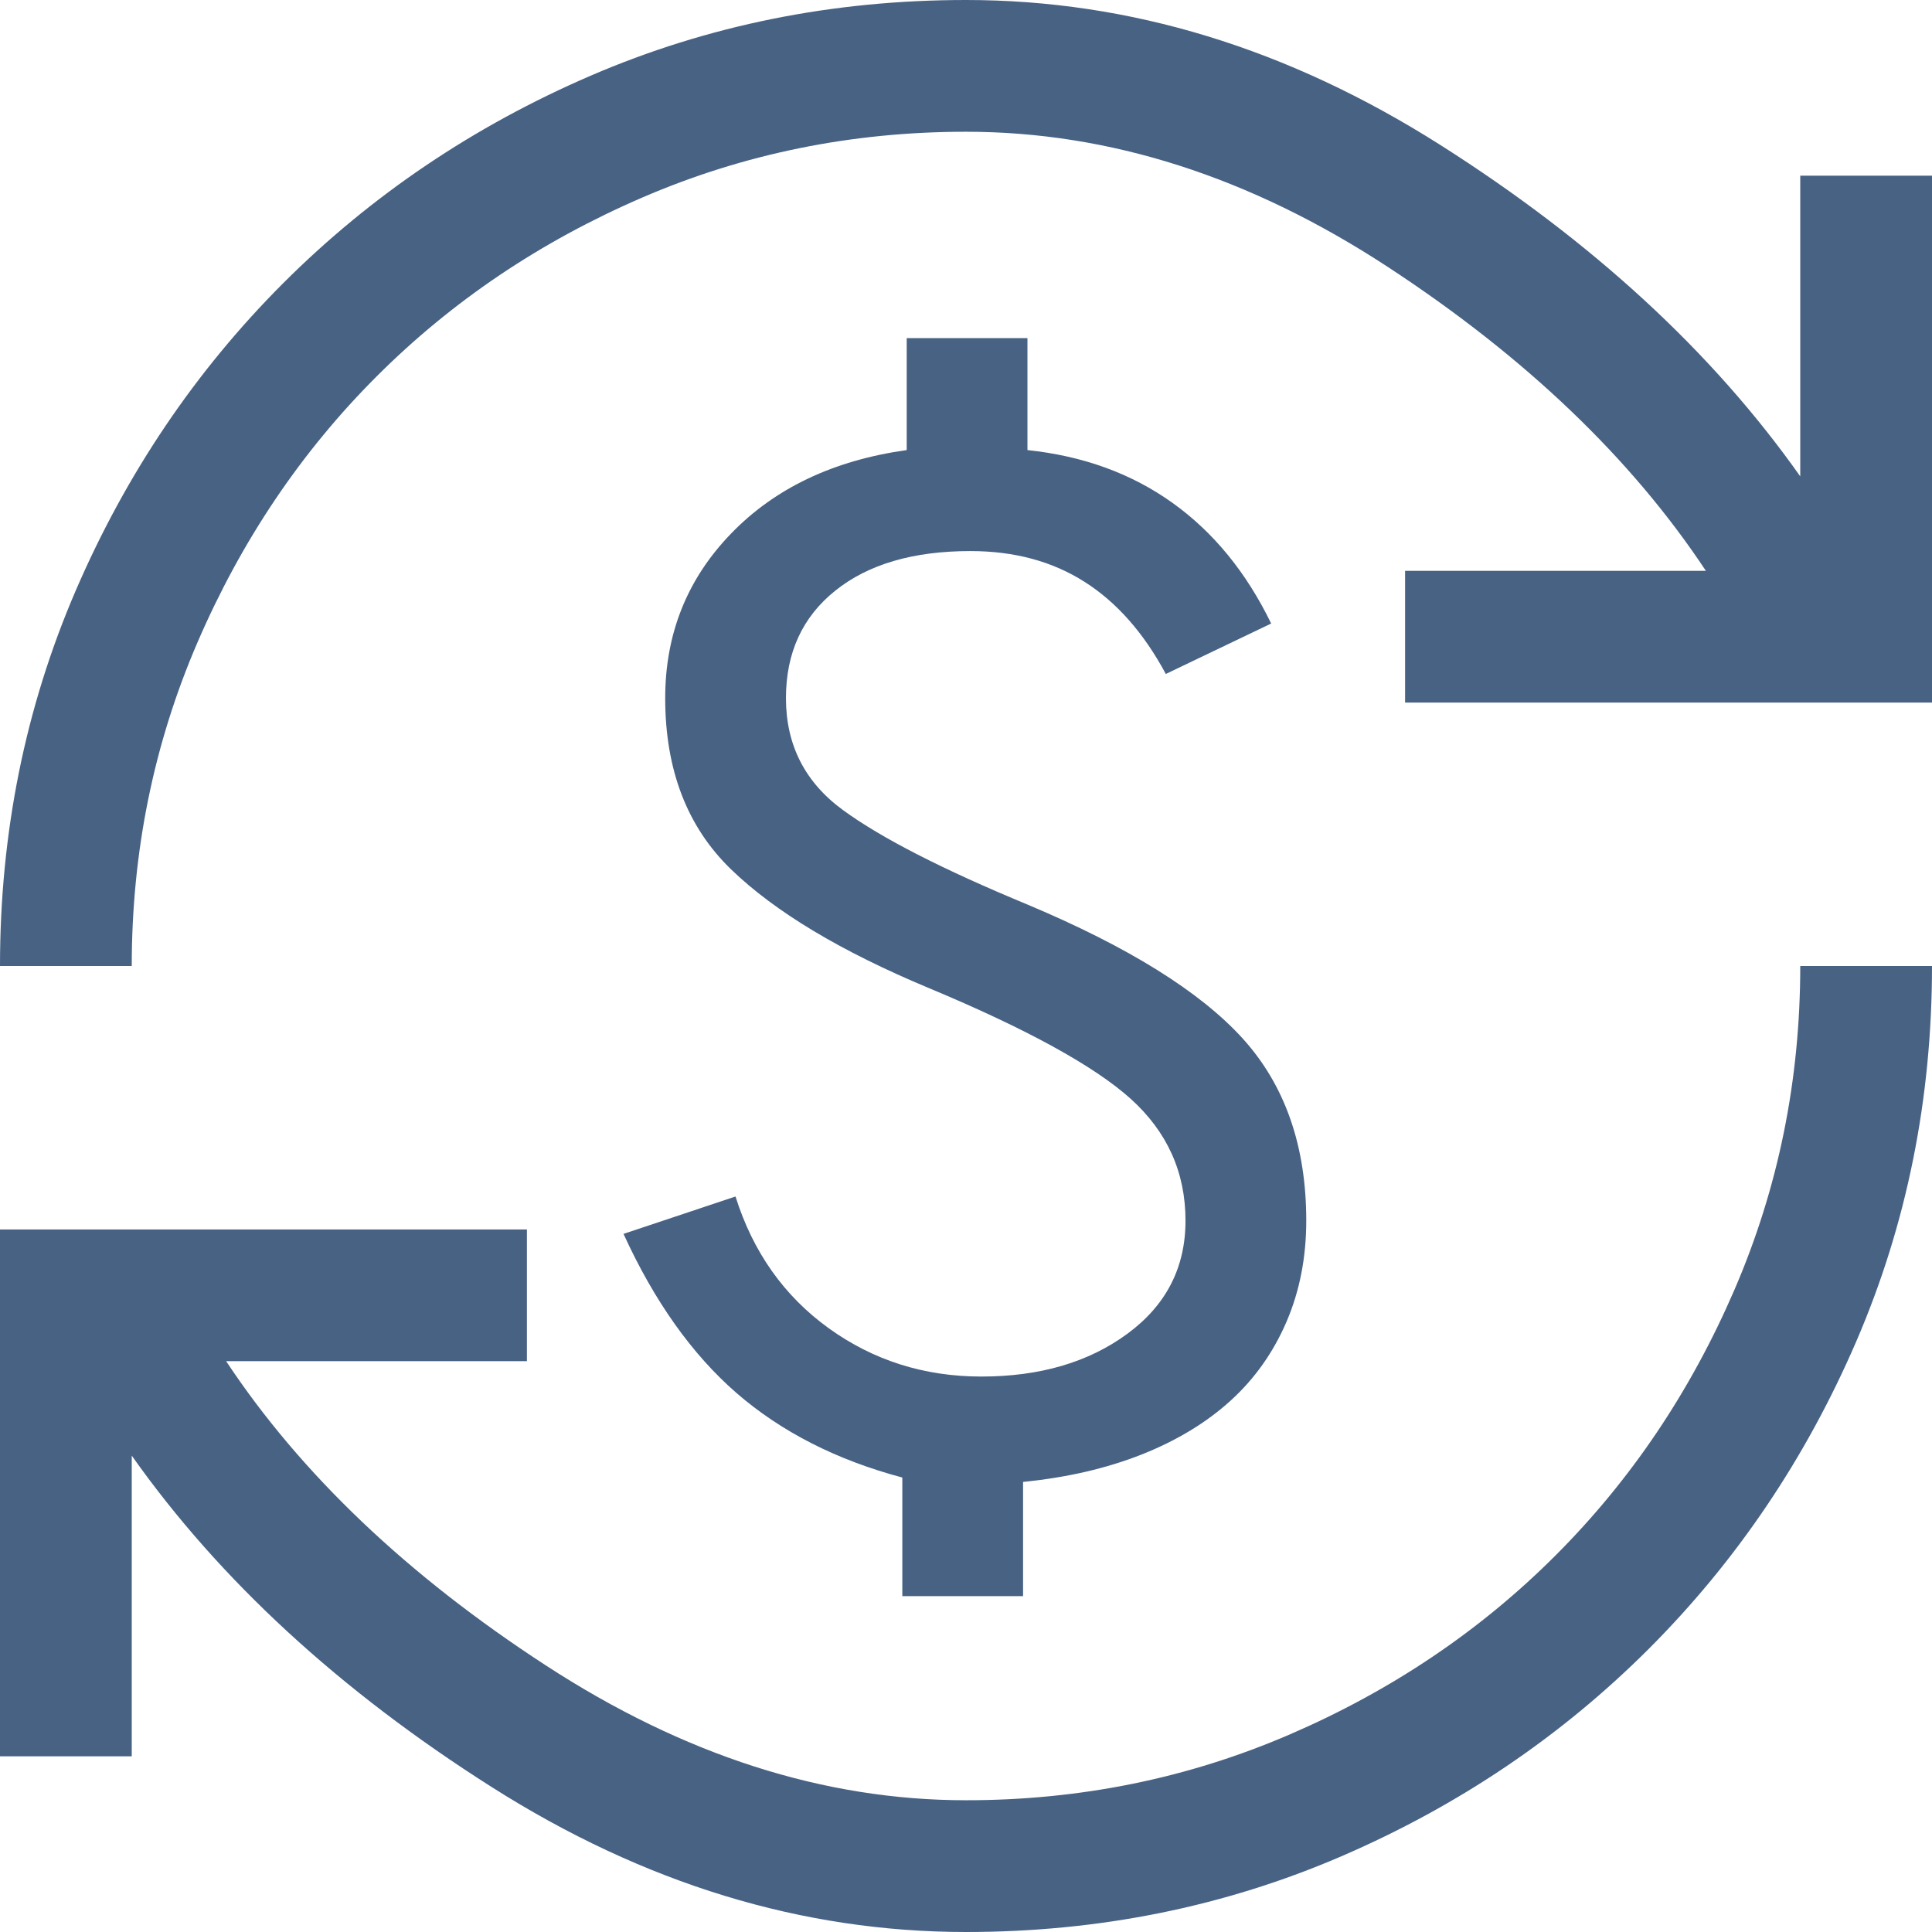 <svg width="26" height="26" viewBox="0 0 26 26" fill="none" xmlns="http://www.w3.org/2000/svg">
<path d="M13 26C10.794 26 8.667 25.35 6.618 24.05C4.57 22.75 2.955 21.263 1.773 19.589V23.636H0V16.546H7.091V18.318H3.043C4.048 19.835 5.481 21.199 7.342 22.41C9.203 23.622 11.089 24.227 13 24.227C14.536 24.227 15.989 23.932 17.358 23.341C18.727 22.75 19.919 21.947 20.933 20.933C21.947 19.919 22.75 18.727 23.341 17.358C23.932 15.989 24.227 14.536 24.227 13H26C26 14.792 25.66 16.477 24.981 18.052C24.301 19.628 23.37 21.007 22.189 22.189C21.007 23.37 19.628 24.301 18.052 24.981C16.477 25.66 14.792 26 13 26ZM12.143 21.48V19.884C11.257 19.648 10.513 19.268 9.912 18.747C9.312 18.225 8.805 17.511 8.391 16.605L9.898 16.102C10.134 16.851 10.553 17.442 11.153 17.875C11.754 18.308 12.439 18.525 13.207 18.525C13.995 18.525 14.65 18.333 15.172 17.949C15.694 17.565 15.954 17.058 15.954 16.427C15.954 15.777 15.708 15.231 15.216 14.787C14.723 14.344 13.817 13.847 12.498 13.296C11.316 12.803 10.43 12.271 9.839 11.7C9.248 11.129 8.952 10.361 8.952 9.395C8.952 8.529 9.248 7.79 9.839 7.18C10.43 6.569 11.217 6.195 12.202 6.057V4.55H13.827V6.057C14.576 6.136 15.226 6.372 15.777 6.766C16.329 7.16 16.772 7.702 17.107 8.391L15.689 9.07C15.393 8.519 15.029 8.105 14.595 7.83C14.162 7.554 13.65 7.416 13.059 7.416C12.291 7.416 11.685 7.593 11.242 7.948C10.799 8.302 10.577 8.785 10.577 9.395C10.577 10.026 10.833 10.528 11.345 10.902C11.858 11.277 12.685 11.7 13.827 12.173C15.186 12.744 16.151 13.345 16.723 13.975C17.294 14.605 17.579 15.423 17.579 16.427C17.579 16.92 17.491 17.373 17.314 17.786C17.136 18.2 16.885 18.555 16.56 18.85C16.235 19.145 15.836 19.387 15.364 19.574C14.891 19.761 14.359 19.884 13.768 19.943V21.48H12.143ZM0 13C0 11.208 0.34 9.524 1.019 7.948C1.699 6.372 2.63 4.993 3.811 3.811C4.993 2.63 6.372 1.699 7.948 1.019C9.524 0.34 11.208 0 13 0C15.206 0 17.333 0.65 19.382 1.95C21.43 3.25 23.046 4.737 24.227 6.411V2.364H26V9.455H18.909V7.682H22.957C21.952 6.165 20.524 4.801 18.673 3.59C16.821 2.378 14.93 1.773 13 1.773C11.464 1.773 10.011 2.068 8.642 2.659C7.273 3.25 6.081 4.053 5.067 5.067C4.053 6.081 3.25 7.273 2.659 8.642C2.068 10.011 1.773 11.464 1.773 13H0Z" fill="#486284"/>
</svg>

